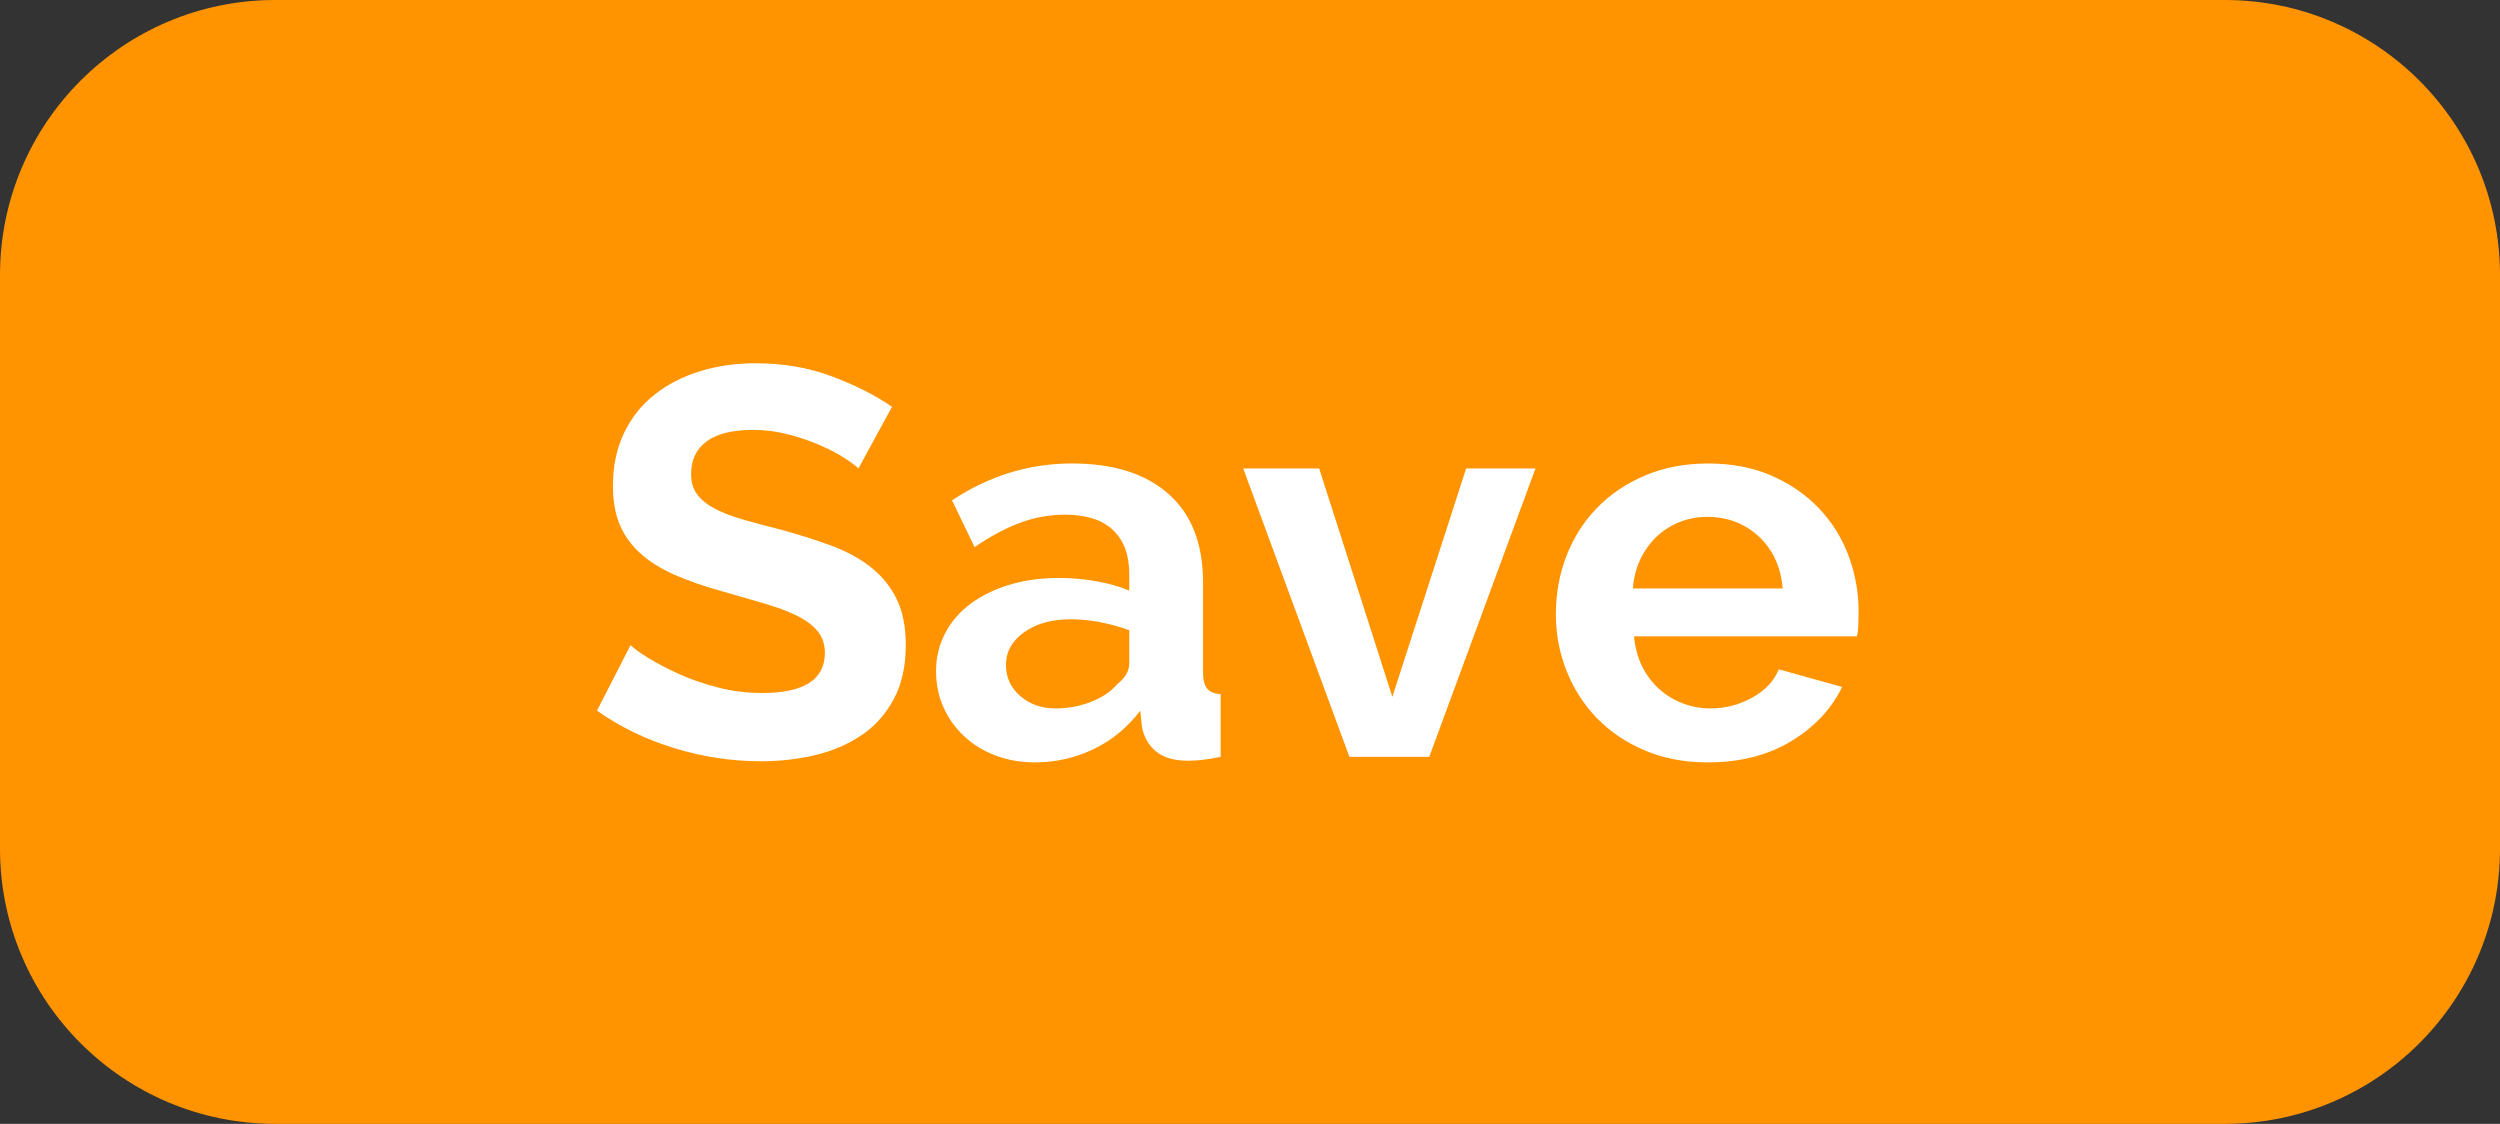 <?xml version="1.0" encoding="utf-8"?>
<!-- Generator: Adobe Illustrator 16.0.0, SVG Export Plug-In . SVG Version: 6.00 Build 0)  -->
<!DOCTYPE svg PUBLIC "-//W3C//DTD SVG 1.1//EN" "http://www.w3.org/Graphics/SVG/1.1/DTD/svg11.dtd">
<svg version="1.1" id="Layer_1" xmlns="http://www.w3.org/2000/svg" xmlns:xlink="http://www.w3.org/1999/xlink" x="0px" y="0px"
	 width="109px" height="49px" viewBox="0 0 109 49" enable-background="new 0 0 109 49" xml:space="preserve">
<rect x="0" y="0" width="109" height="49" fill="#333333" stroke="none"/>
<g>
	<path fill="#FF9400" d="M109,37c0,6.627-5.373,12-12,12H12C5.373,49,0,43.627,0,37V12C0,5.373,5.373,0,12,0h85
		c6.627,0,12,5.373,12,12V37z"/>
	<g>
		<g>
			<path fill="#FFFFFF" d="M37.428,20.424c-0.112-0.112-0.316-0.264-0.612-0.456c-0.296-0.192-0.656-0.38-1.08-0.564
				c-0.424-0.184-0.884-0.339-1.38-0.468c-0.496-0.128-1-0.192-1.512-0.192c-0.912,0-1.592,0.168-2.04,0.504
				c-0.448,0.336-0.672,0.808-0.672,1.416c0,0.352,0.084,0.644,0.252,0.876s0.412,0.436,0.732,0.612
				c0.32,0.176,0.724,0.336,1.212,0.48c0.488,0.144,1.052,0.296,1.692,0.456c0.832,0.224,1.588,0.464,2.268,0.72
				c0.68,0.256,1.256,0.576,1.728,0.96c0.472,0.384,0.836,0.844,1.092,1.38c0.256,0.536,0.384,1.196,0.384,1.98
				c0,0.912-0.172,1.692-0.516,2.34c-0.344,0.648-0.808,1.173-1.392,1.572c-0.584,0.399-1.256,0.692-2.016,0.876
				s-1.556,0.275-2.388,0.275c-1.28,0-2.544-0.191-3.792-0.575s-2.368-0.928-3.36-1.632l1.464-2.856
				c0.144,0.144,0.404,0.333,0.78,0.563c0.376,0.232,0.82,0.465,1.332,0.697c0.512,0.231,1.08,0.428,1.704,0.588
				s1.264,0.239,1.92,0.239c1.824,0,2.736-0.583,2.736-1.752c0-0.368-0.104-0.68-0.312-0.937c-0.208-0.255-0.504-0.479-0.888-0.671
				c-0.384-0.192-0.849-0.368-1.392-0.528c-0.544-0.16-1.152-0.336-1.824-0.528c-0.816-0.224-1.524-0.468-2.124-0.732
				c-0.6-0.264-1.1-0.576-1.5-0.936c-0.4-0.36-0.7-0.776-0.9-1.248c-0.2-0.472-0.3-1.036-0.3-1.692c0-0.864,0.16-1.632,0.48-2.304
				c0.32-0.672,0.764-1.232,1.332-1.68c0.567-0.448,1.228-0.788,1.98-1.02c0.752-0.232,1.56-0.348,2.424-0.348
				c1.2,0,2.304,0.188,3.312,0.564c1.008,0.376,1.888,0.82,2.64,1.332L37.428,20.424z"/>
			<path fill="#FFFFFF" d="M45.108,33.24c-0.608,0-1.176-0.101-1.704-0.301c-0.528-0.199-0.984-0.479-1.368-0.84
				c-0.384-0.359-0.684-0.779-0.9-1.26c-0.216-0.48-0.324-1.008-0.324-1.584c0-0.592,0.132-1.14,0.396-1.645
				c0.264-0.504,0.632-0.931,1.104-1.283c0.472-0.352,1.036-0.628,1.692-0.828c0.656-0.2,1.376-0.3,2.16-0.3
				c0.56,0,1.107,0.048,1.644,0.144c0.536,0.096,1.012,0.232,1.428,0.408v-0.72c0-0.832-0.236-1.472-0.708-1.92
				c-0.472-0.448-1.172-0.672-2.1-0.672c-0.672,0-1.328,0.12-1.968,0.36c-0.64,0.24-1.296,0.592-1.968,1.056l-0.984-2.04
				c1.616-1.072,3.36-1.608,5.232-1.608c1.808,0,3.212,0.444,4.212,1.332c1,0.888,1.5,2.172,1.5,3.852v3.913
				c0,0.336,0.06,0.575,0.18,0.719c0.12,0.145,0.316,0.225,0.588,0.24V33c-0.544,0.111-1.016,0.168-1.416,0.168
				c-0.608,0-1.076-0.137-1.404-0.408c-0.328-0.271-0.532-0.632-0.612-1.08l-0.072-0.695c-0.56,0.736-1.24,1.295-2.04,1.68
				C46.875,33.048,46.02,33.24,45.108,33.24z M46.02,30.889c0.543,0,1.06-0.097,1.548-0.289c0.488-0.191,0.868-0.447,1.14-0.768
				c0.352-0.271,0.528-0.576,0.528-0.912V27.48c-0.384-0.145-0.8-0.26-1.248-0.349C47.54,27.045,47.108,27,46.692,27
				c-0.832,0-1.512,0.188-2.04,0.564c-0.528,0.375-0.792,0.852-0.792,1.428c0,0.544,0.208,0.996,0.624,1.355
				C44.9,30.708,45.412,30.889,46.02,30.889z"/>
			<path fill="#FFFFFF" d="M58.835,33l-4.632-12.576h3.312l3.192,9.96l3.216-9.96h3.024L62.315,33H58.835z"/>
			<path fill="#FFFFFF" d="M74.459,33.24c-1.007,0-1.919-0.172-2.735-0.516c-0.816-0.345-1.512-0.812-2.088-1.404
				c-0.576-0.592-1.02-1.28-1.332-2.064c-0.312-0.783-0.468-1.607-0.468-2.472c0-0.896,0.152-1.74,0.456-2.532
				c0.304-0.792,0.744-1.488,1.32-2.088c0.576-0.6,1.275-1.076,2.1-1.428c0.824-0.352,1.748-0.528,2.772-0.528
				c1.024,0,1.94,0.176,2.748,0.528c0.808,0.352,1.496,0.824,2.063,1.416c0.568,0.592,1,1.28,1.297,2.064
				c0.295,0.784,0.443,1.6,0.443,2.448c0,0.208-0.004,0.408-0.012,0.6c-0.008,0.192-0.027,0.353-0.061,0.48h-9.719
				c0.048,0.496,0.168,0.936,0.36,1.32c0.192,0.384,0.44,0.712,0.744,0.983c0.304,0.272,0.648,0.479,1.032,0.624
				c0.384,0.145,0.784,0.217,1.201,0.217c0.639,0,1.243-0.156,1.812-0.469c0.567-0.312,0.956-0.724,1.164-1.236l2.76,0.769
				c-0.464,0.96-1.204,1.748-2.22,2.364C77.079,32.932,75.867,33.24,74.459,33.24z M77.724,25.656
				c-0.08-0.944-0.429-1.7-1.044-2.268c-0.616-0.568-1.364-0.852-2.244-0.852c-0.432,0-0.836,0.076-1.212,0.228
				c-0.376,0.152-0.708,0.364-0.996,0.636c-0.288,0.272-0.524,0.6-0.708,0.984c-0.184,0.384-0.292,0.808-0.324,1.272H77.724z"/>
		</g>
	</g>
</g>
</svg>
